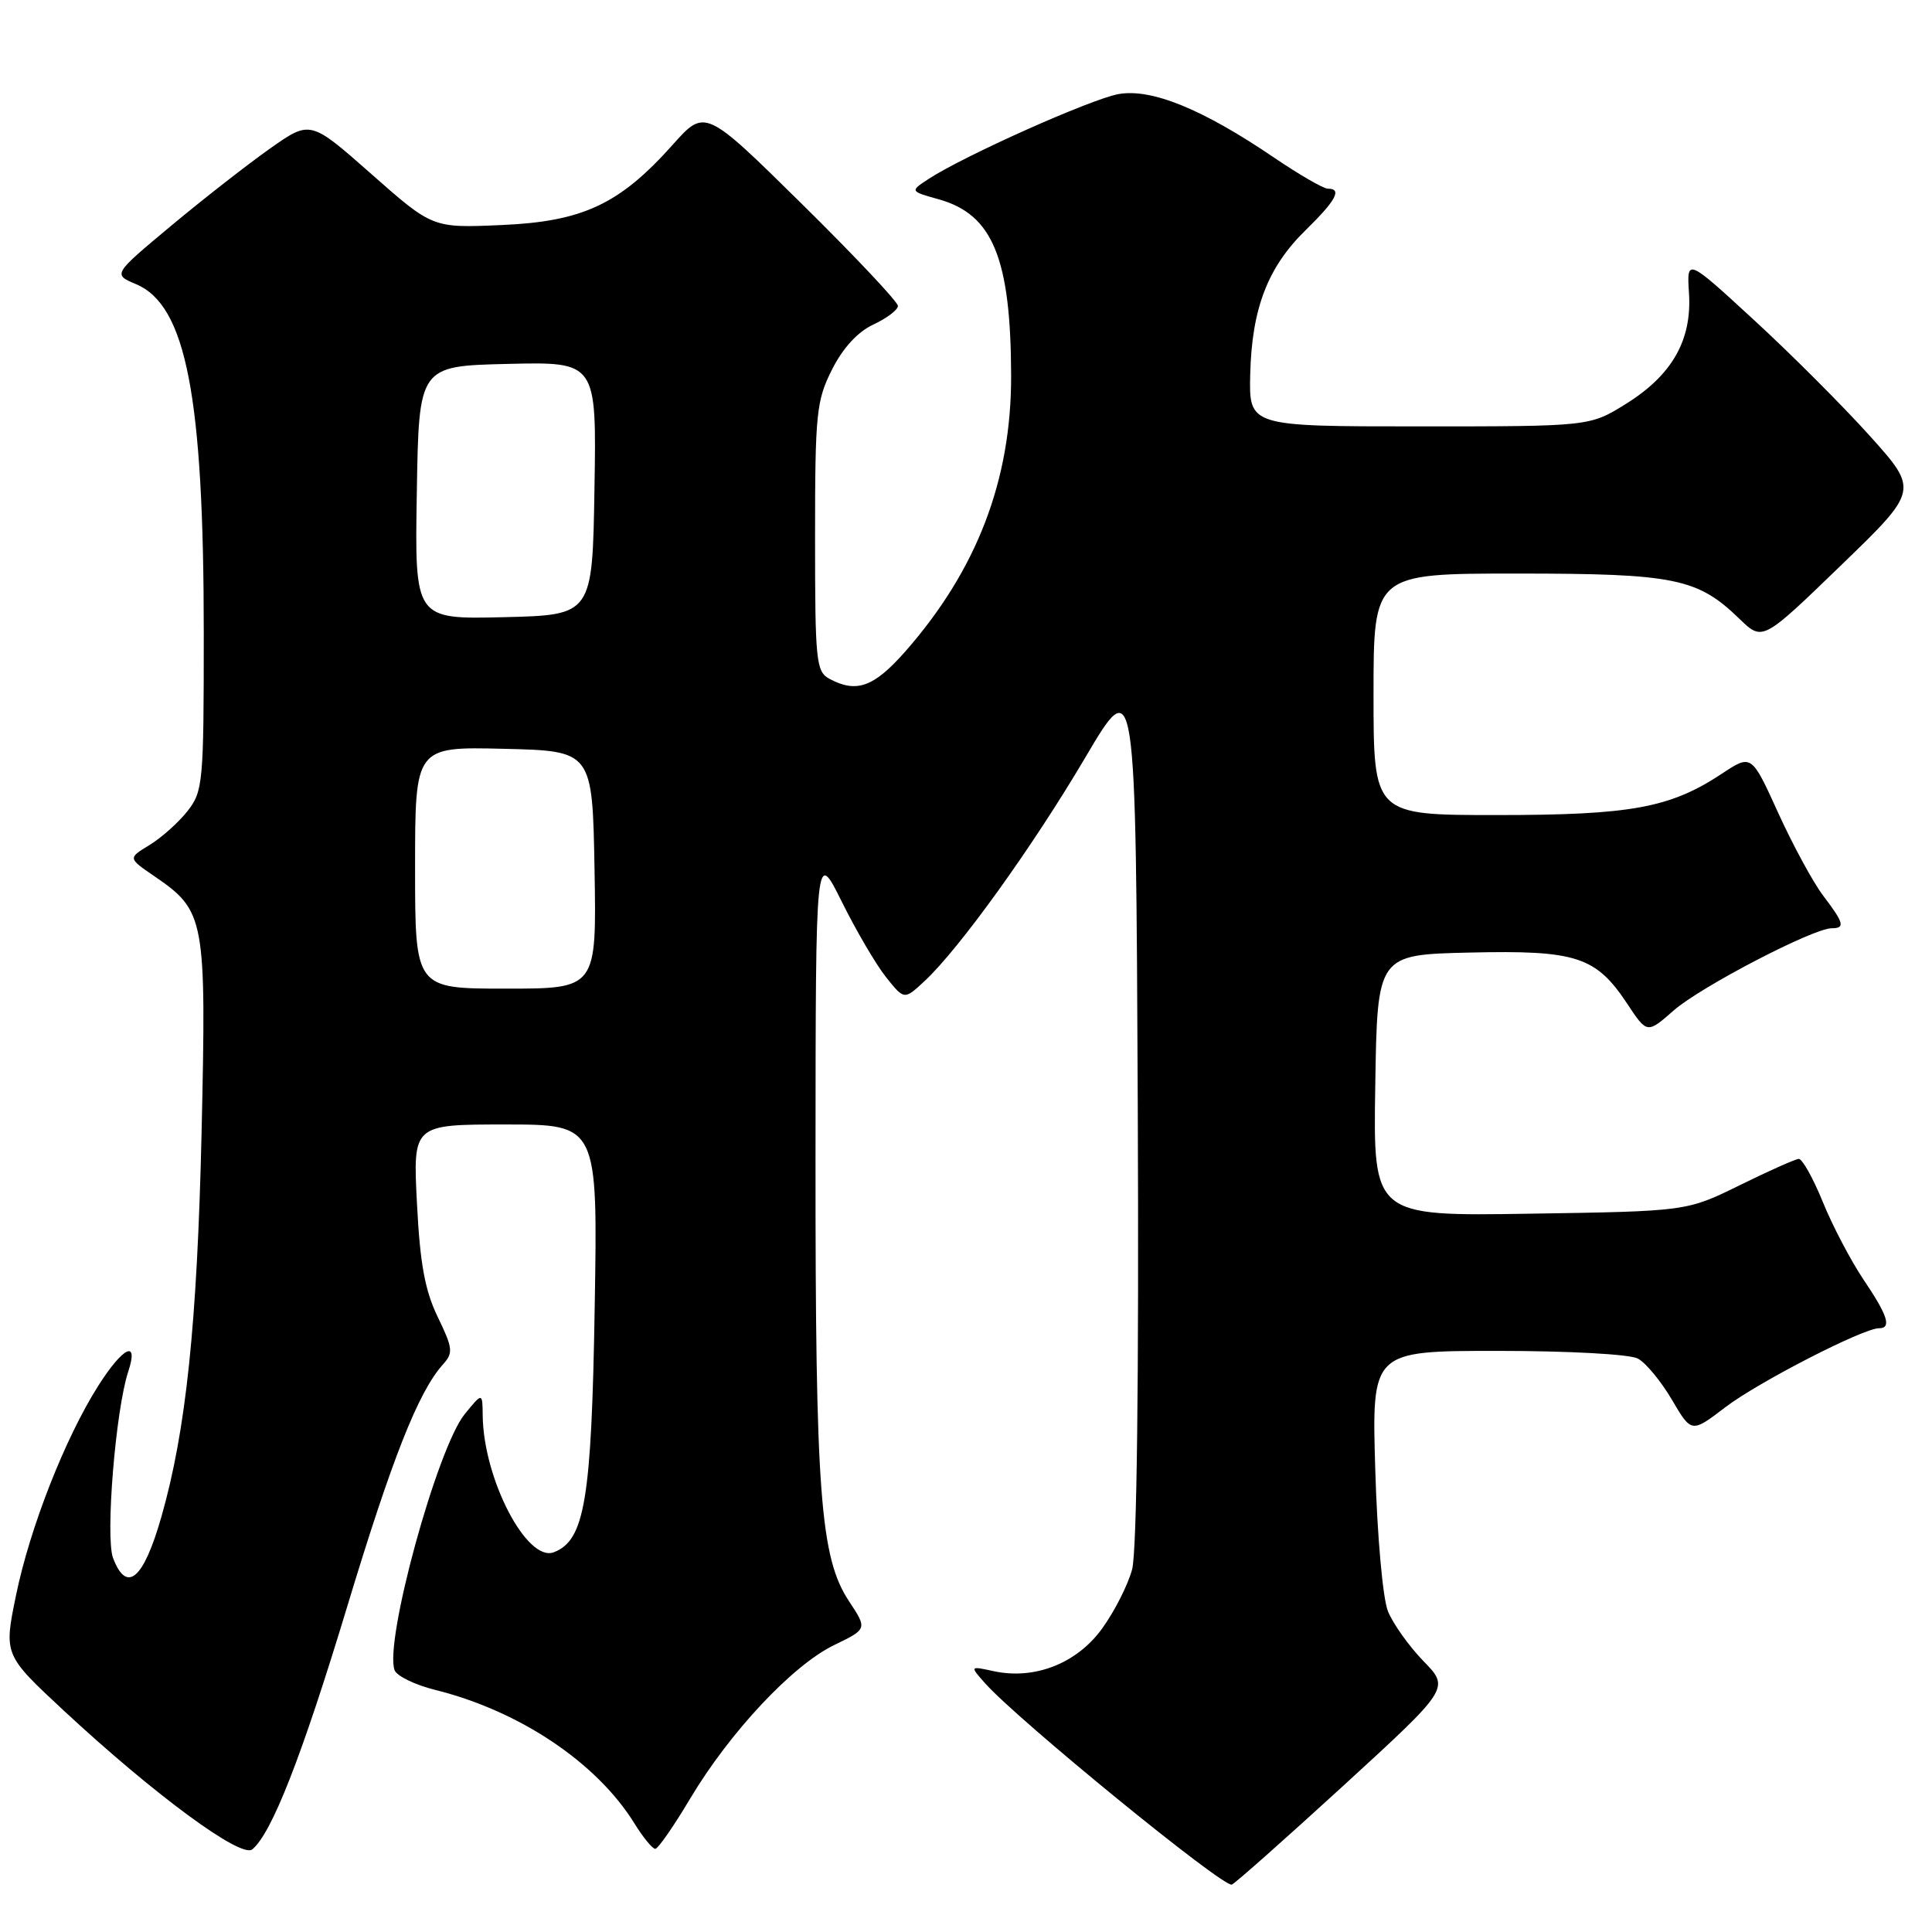 <?xml version="1.0" encoding="UTF-8" standalone="no"?>
<!DOCTYPE svg PUBLIC "-//W3C//DTD SVG 1.1//EN" "http://www.w3.org/Graphics/SVG/1.1/DTD/svg11.dtd" >
<svg xmlns="http://www.w3.org/2000/svg" xmlns:xlink="http://www.w3.org/1999/xlink" version="1.1" viewBox="0 0 256 256">
 <g >
 <path fill="currentColor"
d=" M 178.02 236.60 C 192.11 223.69 192.11 223.69 188.61 220.10 C 186.69 218.12 184.58 215.15 183.91 213.50 C 183.23 211.82 182.49 203.58 182.23 194.75 C 181.76 179.00 181.76 179.00 198.45 179.00 C 207.86 179.00 215.96 179.44 217.03 180.02 C 218.08 180.58 220.10 183.03 221.53 185.46 C 224.13 189.89 224.13 189.89 228.61 186.47 C 232.94 183.16 246.87 176.00 248.97 176.00 C 250.68 176.00 250.15 174.33 246.93 169.56 C 245.25 167.06 242.81 162.42 241.53 159.26 C 240.24 156.09 238.80 153.53 238.34 153.56 C 237.88 153.59 234.35 155.16 230.50 157.06 C 223.50 160.50 223.50 160.50 202.73 160.82 C 181.95 161.15 181.95 161.15 182.23 143.82 C 182.50 126.50 182.50 126.50 194.74 126.22 C 208.89 125.89 211.47 126.74 215.63 133.02 C 218.25 136.98 218.25 136.98 221.80 133.87 C 225.35 130.76 240.25 123.00 242.70 123.00 C 244.52 123.00 244.35 122.32 241.58 118.68 C 240.25 116.93 237.57 111.99 235.62 107.71 C 232.08 99.92 232.08 99.92 228.14 102.53 C 221.30 107.05 216.13 108.00 198.34 108.00 C 182.00 108.00 182.00 108.00 182.00 92.00 C 182.00 76.00 182.00 76.00 201.03 76.00 C 221.94 76.00 224.93 76.61 230.52 82.03 C 233.55 84.96 233.55 84.96 243.89 74.96 C 254.23 64.97 254.23 64.97 247.79 57.79 C 244.24 53.84 237.33 46.92 232.42 42.41 C 223.50 34.20 223.50 34.20 223.80 38.85 C 224.20 45.07 221.56 49.70 215.47 53.50 C 210.66 56.50 210.66 56.50 188.08 56.50 C 165.50 56.50 165.50 56.50 165.66 49.62 C 165.87 40.89 167.97 35.41 173.01 30.49 C 177.04 26.55 177.87 25.00 175.95 25.00 C 175.36 25.00 172.18 23.16 168.86 20.91 C 159.36 14.45 152.56 11.68 148.19 12.47 C 144.51 13.15 127.72 20.65 123.03 23.72 C 120.56 25.34 120.56 25.34 124.42 26.42 C 131.55 28.42 133.94 34.25 133.98 49.78 C 134.01 63.63 129.44 75.54 119.94 86.34 C 115.79 91.04 113.50 91.87 109.93 89.96 C 108.13 89.00 108.00 87.71 108.00 71.18 C 108.00 54.75 108.17 53.09 110.25 48.96 C 111.69 46.10 113.66 43.96 115.73 43.00 C 117.50 42.17 118.97 41.07 118.98 40.54 C 118.99 40.01 113.24 33.91 106.21 26.98 C 93.42 14.38 93.42 14.38 89.12 19.20 C 82.09 27.07 77.23 29.35 66.46 29.82 C 57.32 30.22 57.32 30.22 49.22 23.07 C 41.12 15.92 41.12 15.92 35.81 19.66 C 32.89 21.72 27.00 26.31 22.72 29.88 C 14.95 36.36 14.95 36.36 18.02 37.65 C 24.66 40.44 27.00 52.48 27.00 83.94 C 27.00 103.73 26.90 104.86 24.84 107.48 C 23.65 108.99 21.39 111.01 19.81 111.97 C 16.95 113.71 16.95 113.71 20.45 116.10 C 27.18 120.71 27.35 121.61 26.71 150.09 C 26.13 175.40 24.65 189.58 21.38 201.00 C 19.01 209.30 16.78 211.19 14.98 206.44 C 13.94 203.71 15.32 186.80 16.99 181.75 C 18.42 177.43 16.32 178.43 13.01 183.64 C 8.63 190.55 3.97 202.41 2.13 211.35 C 0.50 219.27 0.50 219.27 8.50 226.71 C 20.50 237.85 31.95 246.28 33.43 245.05 C 36.01 242.92 39.99 232.75 45.97 213.00 C 51.94 193.25 55.44 184.41 58.69 180.80 C 60.08 179.26 60.01 178.65 58.00 174.50 C 56.31 171.01 55.65 167.43 55.25 159.46 C 54.71 149.00 54.71 149.00 66.96 149.00 C 79.21 149.00 79.21 149.00 78.80 173.25 C 78.38 198.74 77.48 204.11 73.39 205.68 C 69.82 207.05 64.06 195.98 63.96 187.57 C 63.93 184.50 63.93 184.50 61.59 187.36 C 57.93 191.83 50.87 217.62 52.29 221.32 C 52.59 222.09 55.01 223.26 57.66 223.92 C 68.85 226.70 79.09 233.56 84.07 241.62 C 85.22 243.48 86.46 244.99 86.83 244.98 C 87.20 244.97 89.28 241.97 91.46 238.31 C 96.69 229.54 105.02 220.65 110.51 217.99 C 114.93 215.85 114.93 215.85 112.50 212.17 C 108.69 206.42 108.04 197.86 108.06 153.50 C 108.08 112.50 108.08 112.50 111.55 119.50 C 113.46 123.35 116.10 127.85 117.42 129.50 C 119.82 132.50 119.82 132.50 122.51 130.00 C 127.12 125.71 136.84 112.19 143.81 100.37 C 150.50 89.03 150.50 89.03 150.76 146.63 C 150.92 182.93 150.64 205.61 150.01 207.96 C 149.46 210.01 147.67 213.54 146.03 215.80 C 142.68 220.42 137.10 222.61 131.67 221.44 C 128.50 220.75 128.50 220.75 130.50 223.01 C 134.79 227.86 162.02 250.09 163.22 249.72 C 163.61 249.60 170.27 243.69 178.02 236.60 Z  M 55.00 114.97 C 55.00 98.94 55.00 98.94 66.75 99.22 C 78.50 99.50 78.50 99.50 78.78 115.25 C 79.05 131.00 79.05 131.00 67.03 131.00 C 55.00 131.00 55.00 131.00 55.00 114.97 Z  M 55.23 65.28 C 55.50 48.50 55.50 48.50 67.27 48.22 C 79.05 47.94 79.05 47.94 78.77 64.72 C 78.50 81.50 78.50 81.50 66.73 81.78 C 54.95 82.06 54.95 82.06 55.23 65.28 Z "/>
</g>
</svg>
